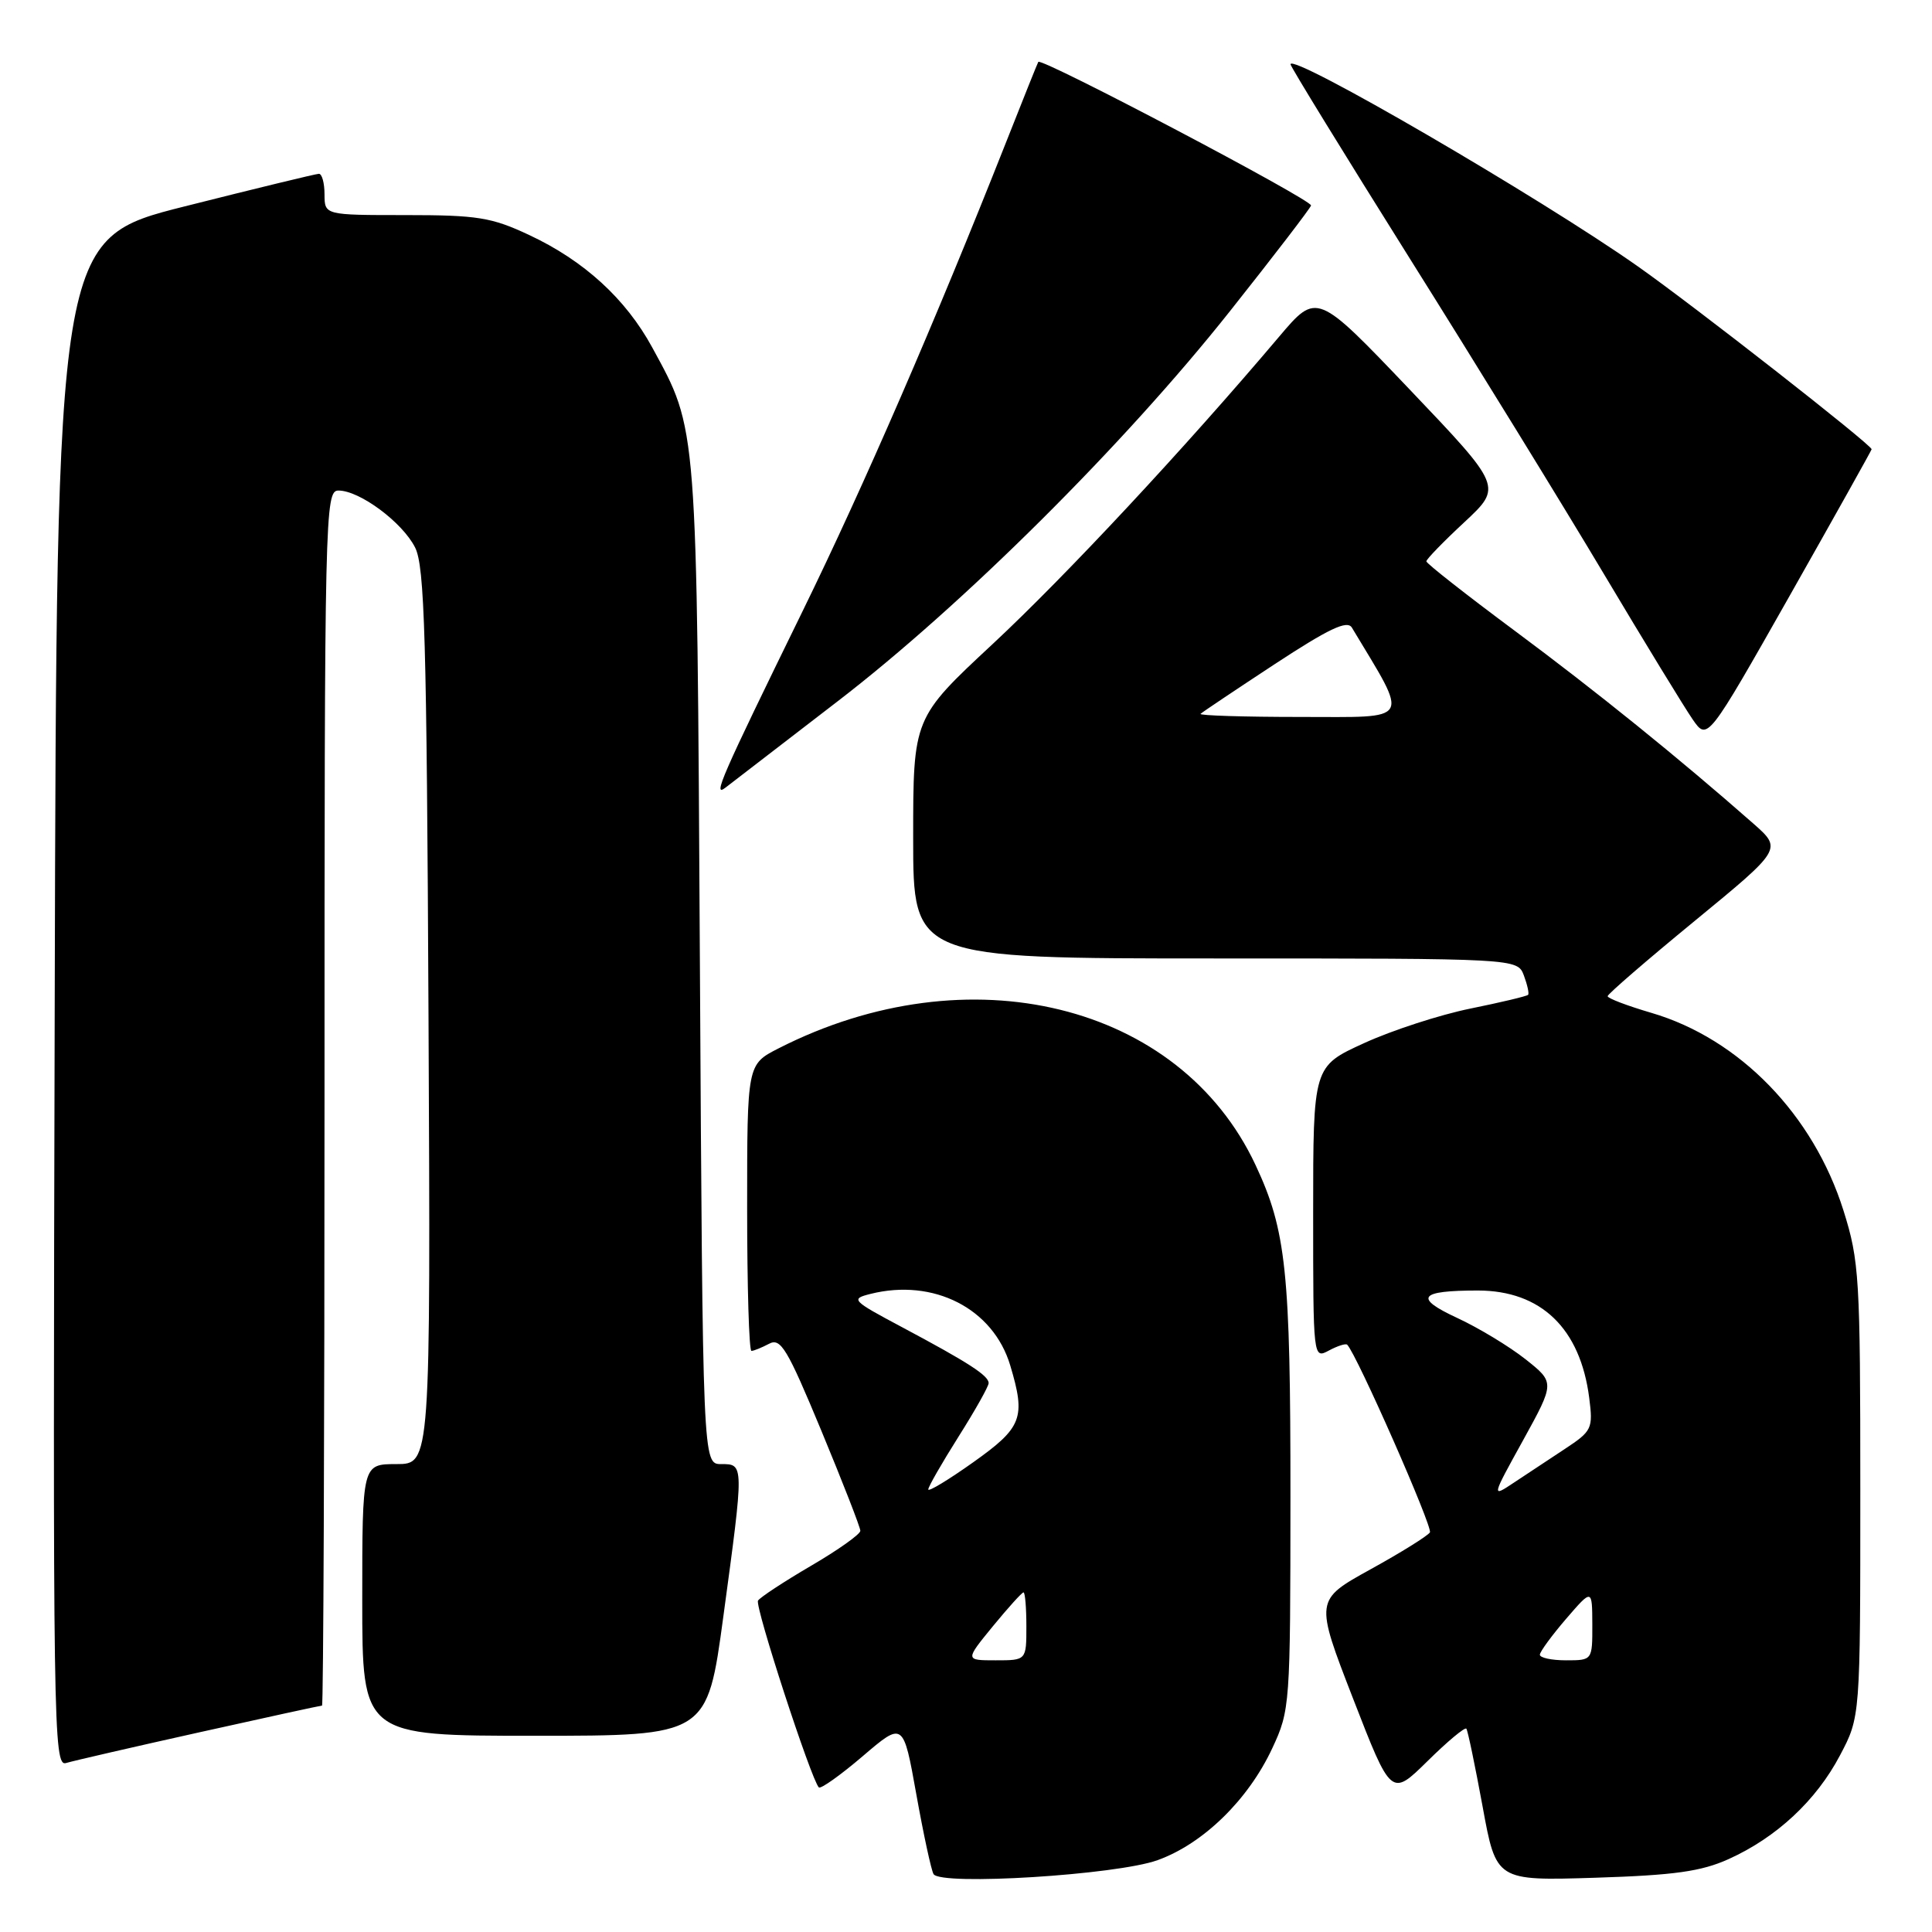 <?xml version="1.0" encoding="UTF-8" standalone="no"?>
<!DOCTYPE svg PUBLIC "-//W3C//DTD SVG 1.1//EN" "http://www.w3.org/Graphics/SVG/1.1/DTD/svg11.dtd" >
<svg xmlns="http://www.w3.org/2000/svg" xmlns:xlink="http://www.w3.org/1999/xlink" version="1.1" viewBox="0 0 256 256">
 <g >
 <path fill="currentColor"
d=" M 153.39 246.48 C 159.44 244.30 165.40 238.48 168.58 231.66 C 170.94 226.60 170.98 225.97 170.99 198.30 C 171.00 168.49 170.43 163.04 166.37 154.38 C 156.33 132.92 128.33 126.08 103.15 138.92 C 99.00 141.04 99.00 141.04 99.00 160.02 C 99.00 170.46 99.25 179.00 99.57 179.00 C 99.88 179.00 100.93 178.57 101.90 178.06 C 103.44 177.23 104.30 178.66 108.83 189.57 C 111.67 196.42 114.00 202.39 114.00 202.84 C 114.00 203.29 111.06 205.38 107.46 207.48 C 103.87 209.58 100.71 211.66 100.44 212.09 C 99.99 212.82 107.49 235.82 108.50 236.84 C 108.75 237.08 111.37 235.22 114.32 232.70 C 119.69 228.11 119.69 228.11 121.42 237.77 C 122.37 243.08 123.40 247.83 123.70 248.33 C 124.67 249.89 147.97 248.44 153.39 246.48 Z  M 229.05 246.34 C 235.39 243.48 240.66 238.58 243.81 232.59 C 246.50 227.50 246.50 227.50 246.50 197.50 C 246.50 169.24 246.37 167.09 244.27 160.40 C 240.27 147.70 230.50 137.64 218.82 134.21 C 215.62 133.27 213.01 132.28 213.02 132.00 C 213.02 131.72 218.23 127.22 224.59 122.00 C 236.15 112.50 236.15 112.50 232.33 109.13 C 222.50 100.48 211.51 91.60 200.75 83.61 C 194.29 78.81 189.00 74.66 189.00 74.38 C 189.00 74.10 191.27 71.76 194.04 69.19 C 199.07 64.50 199.07 64.50 186.78 51.60 C 174.49 38.71 174.49 38.71 169.50 44.60 C 156.94 59.45 141.20 76.33 131.55 85.32 C 121.00 95.14 121.00 95.14 121.00 111.07 C 121.00 127.00 121.00 127.00 161.03 127.00 C 201.06 127.00 201.06 127.00 201.92 129.25 C 202.38 130.49 202.64 131.65 202.48 131.82 C 202.32 132.00 198.88 132.82 194.84 133.64 C 190.80 134.46 184.46 136.52 180.75 138.22 C 174.00 141.30 174.00 141.30 174.00 160.68 C 174.00 180.03 174.00 180.07 176.09 178.95 C 177.23 178.34 178.32 177.99 178.51 178.18 C 179.77 179.44 189.88 202.38 189.47 203.05 C 189.18 203.51 185.64 205.72 181.59 207.95 C 174.23 212.02 174.23 212.02 179.28 225.05 C 184.34 238.09 184.34 238.09 189.15 233.36 C 191.79 230.75 194.11 228.82 194.30 229.06 C 194.49 229.30 195.45 233.94 196.45 239.36 C 198.25 249.22 198.25 249.22 211.38 248.81 C 221.84 248.48 225.42 247.98 229.05 246.34 Z  M 26.42 229.54 C 35.17 227.59 42.48 226.00 42.67 226.00 C 42.85 226.00 43.00 189.78 43.00 145.50 C 43.00 67.81 43.06 65.00 44.85 65.00 C 47.66 65.00 53.31 69.20 55.00 72.54 C 56.27 75.05 56.54 84.46 56.78 134.75 C 57.06 194.00 57.06 194.00 52.53 194.00 C 48.00 194.00 48.00 194.00 48.00 212.00 C 48.00 230.00 48.00 230.00 70.85 230.00 C 93.71 230.00 93.71 230.00 95.85 214.17 C 98.60 193.91 98.60 194.00 95.56 194.00 C 93.12 194.00 93.12 194.00 92.74 127.75 C 92.33 55.54 92.45 57.12 86.43 46.05 C 82.92 39.60 77.39 34.54 70.12 31.14 C 65.14 28.80 63.27 28.50 53.75 28.50 C 43.01 28.50 43.01 28.50 43.00 25.75 C 43.00 24.24 42.66 23.01 42.25 23.03 C 41.84 23.04 33.85 24.98 24.50 27.34 C 7.50 31.62 7.50 31.62 7.25 132.88 C 7.00 229.02 7.08 234.11 8.75 233.61 C 9.71 233.32 17.66 231.49 26.42 229.54 Z  M 111.00 92.92 C 127.55 80.20 148.97 58.90 163.00 41.20 C 168.78 33.92 173.60 27.63 173.72 27.23 C 173.94 26.53 137.96 7.58 137.58 8.20 C 137.48 8.36 135.53 13.22 133.25 19.00 C 123.94 42.55 114.44 64.45 106.34 81.00 C 95.51 103.14 94.37 105.74 96.15 104.35 C 96.89 103.77 103.58 98.63 111.00 92.92 Z  M 248.00 59.53 C 248.00 58.94 224.47 40.53 217.00 35.28 C 204.04 26.16 171.00 6.94 171.00 8.52 C 171.00 8.82 178.12 20.41 186.82 34.28 C 195.53 48.15 207.08 66.92 212.49 76.00 C 217.90 85.08 223.21 93.77 224.29 95.33 C 226.25 98.16 226.25 98.16 237.13 78.96 C 243.11 68.39 248.00 59.65 248.00 59.53 Z  M 131.55 215.50 C 133.58 213.03 135.41 211.00 135.62 211.00 C 135.83 211.00 136.00 213.03 136.00 215.50 C 136.00 220.00 136.00 220.00 131.93 220.00 C 127.87 220.00 127.87 220.00 131.55 215.50 Z  M 123.00 197.36 C 123.00 197.00 124.80 193.87 127.00 190.38 C 129.20 186.90 131.00 183.70 131.00 183.27 C 131.00 182.27 128.31 180.54 119.53 175.86 C 112.86 172.31 112.68 172.12 115.34 171.45 C 123.71 169.35 131.60 173.38 133.86 180.92 C 135.94 187.87 135.46 189.14 128.97 193.75 C 125.69 196.08 123.00 197.71 123.00 197.36 Z  M 204.04 219.25 C 204.06 218.84 205.63 216.70 207.52 214.50 C 210.97 210.50 210.97 210.50 210.99 215.25 C 211.00 220.00 211.00 220.00 207.50 220.00 C 205.57 220.00 204.02 219.66 204.04 219.25 Z  M 201.83 190.82 C 206.03 183.19 206.03 183.19 202.13 180.10 C 199.99 178.41 195.91 175.94 193.08 174.63 C 187.30 171.95 188.03 171.00 195.83 171.00 C 204.20 171.01 209.40 176.02 210.58 185.23 C 211.10 189.30 210.95 189.62 207.34 192.00 C 205.25 193.38 202.21 195.39 200.58 196.47 C 197.62 198.44 197.62 198.44 201.83 190.82 Z  M 159.08 94.59 C 159.31 94.36 163.74 91.40 168.91 88.00 C 176.08 83.30 178.51 82.14 179.13 83.16 C 186.77 95.88 187.28 95.00 172.35 95.00 C 164.83 95.00 158.85 94.81 159.08 94.59 Z "/>
</g>
</svg>